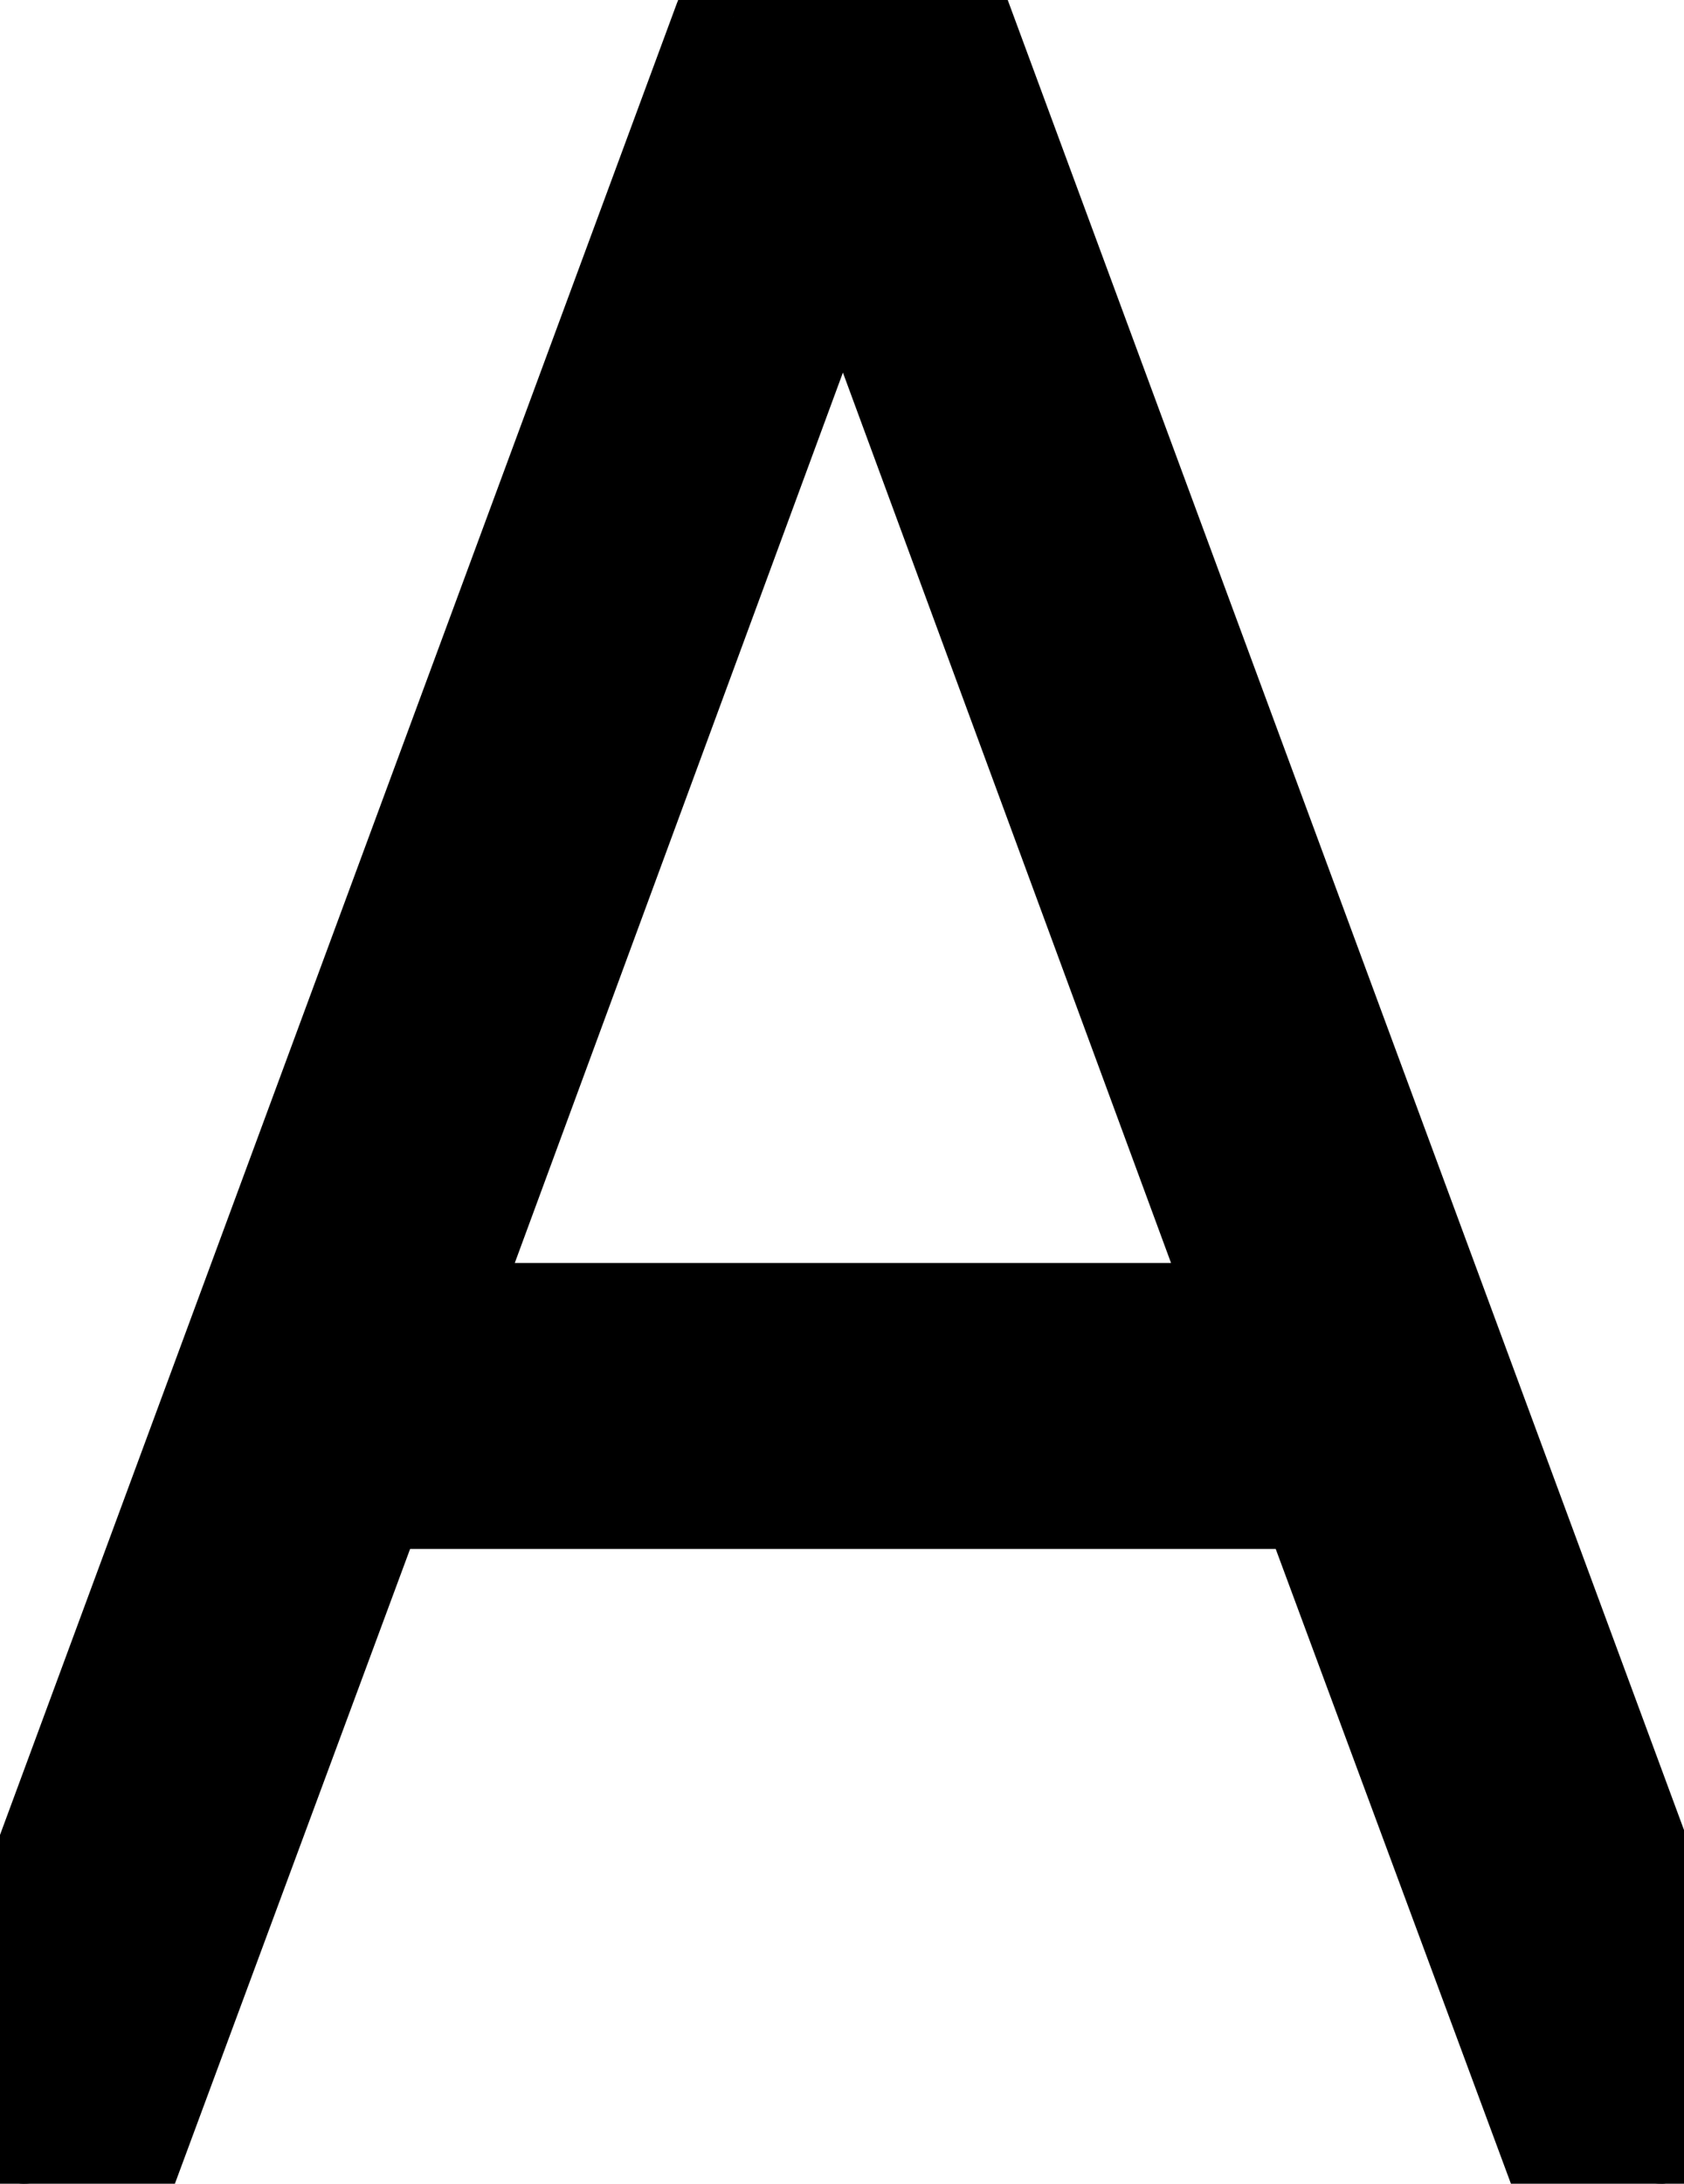 <svg width="56.317" height="73" viewBox="0 0 56.317 73" xmlns="http://www.w3.org/2000/svg"><g id="svgGroup" stroke-linecap="round" fill-rule="evenodd" font-size="9pt" stroke="#000" stroke-width="2mm" fill="#000" style="stroke:#000;stroke-width:2mm;fill:#000"><path d="M 0.089 72 L 26.189 1.4 Q 26.689 0 28.139 0 Q 29.589 0 30.189 1.4 L 56.289 72 Q 56.389 72.4 56.139 72.7 Q 55.889 73 55.589 73 Q 54.489 73 54.189 72 L 45.589 48.8 Q 45.189 48 44.489 48 L 11.889 48 Q 11.089 48 10.789 48.8 L 2.189 72 Q 1.789 73 0.789 73 Q 0.389 73 0.139 72.7 Q -0.111 72.4 0.089 72 Z M 28.089 1.8 L 12.089 45.2 Q 11.889 46 12.589 46 L 43.789 46 Q 44.489 46 44.289 45.2 L 28.289 1.8 Q 28.289 1.7 28.189 1.7 Q 28.089 1.7 28.089 1.8 Z" id="0" vector-effect="non-scaling-stroke"/></g></svg>